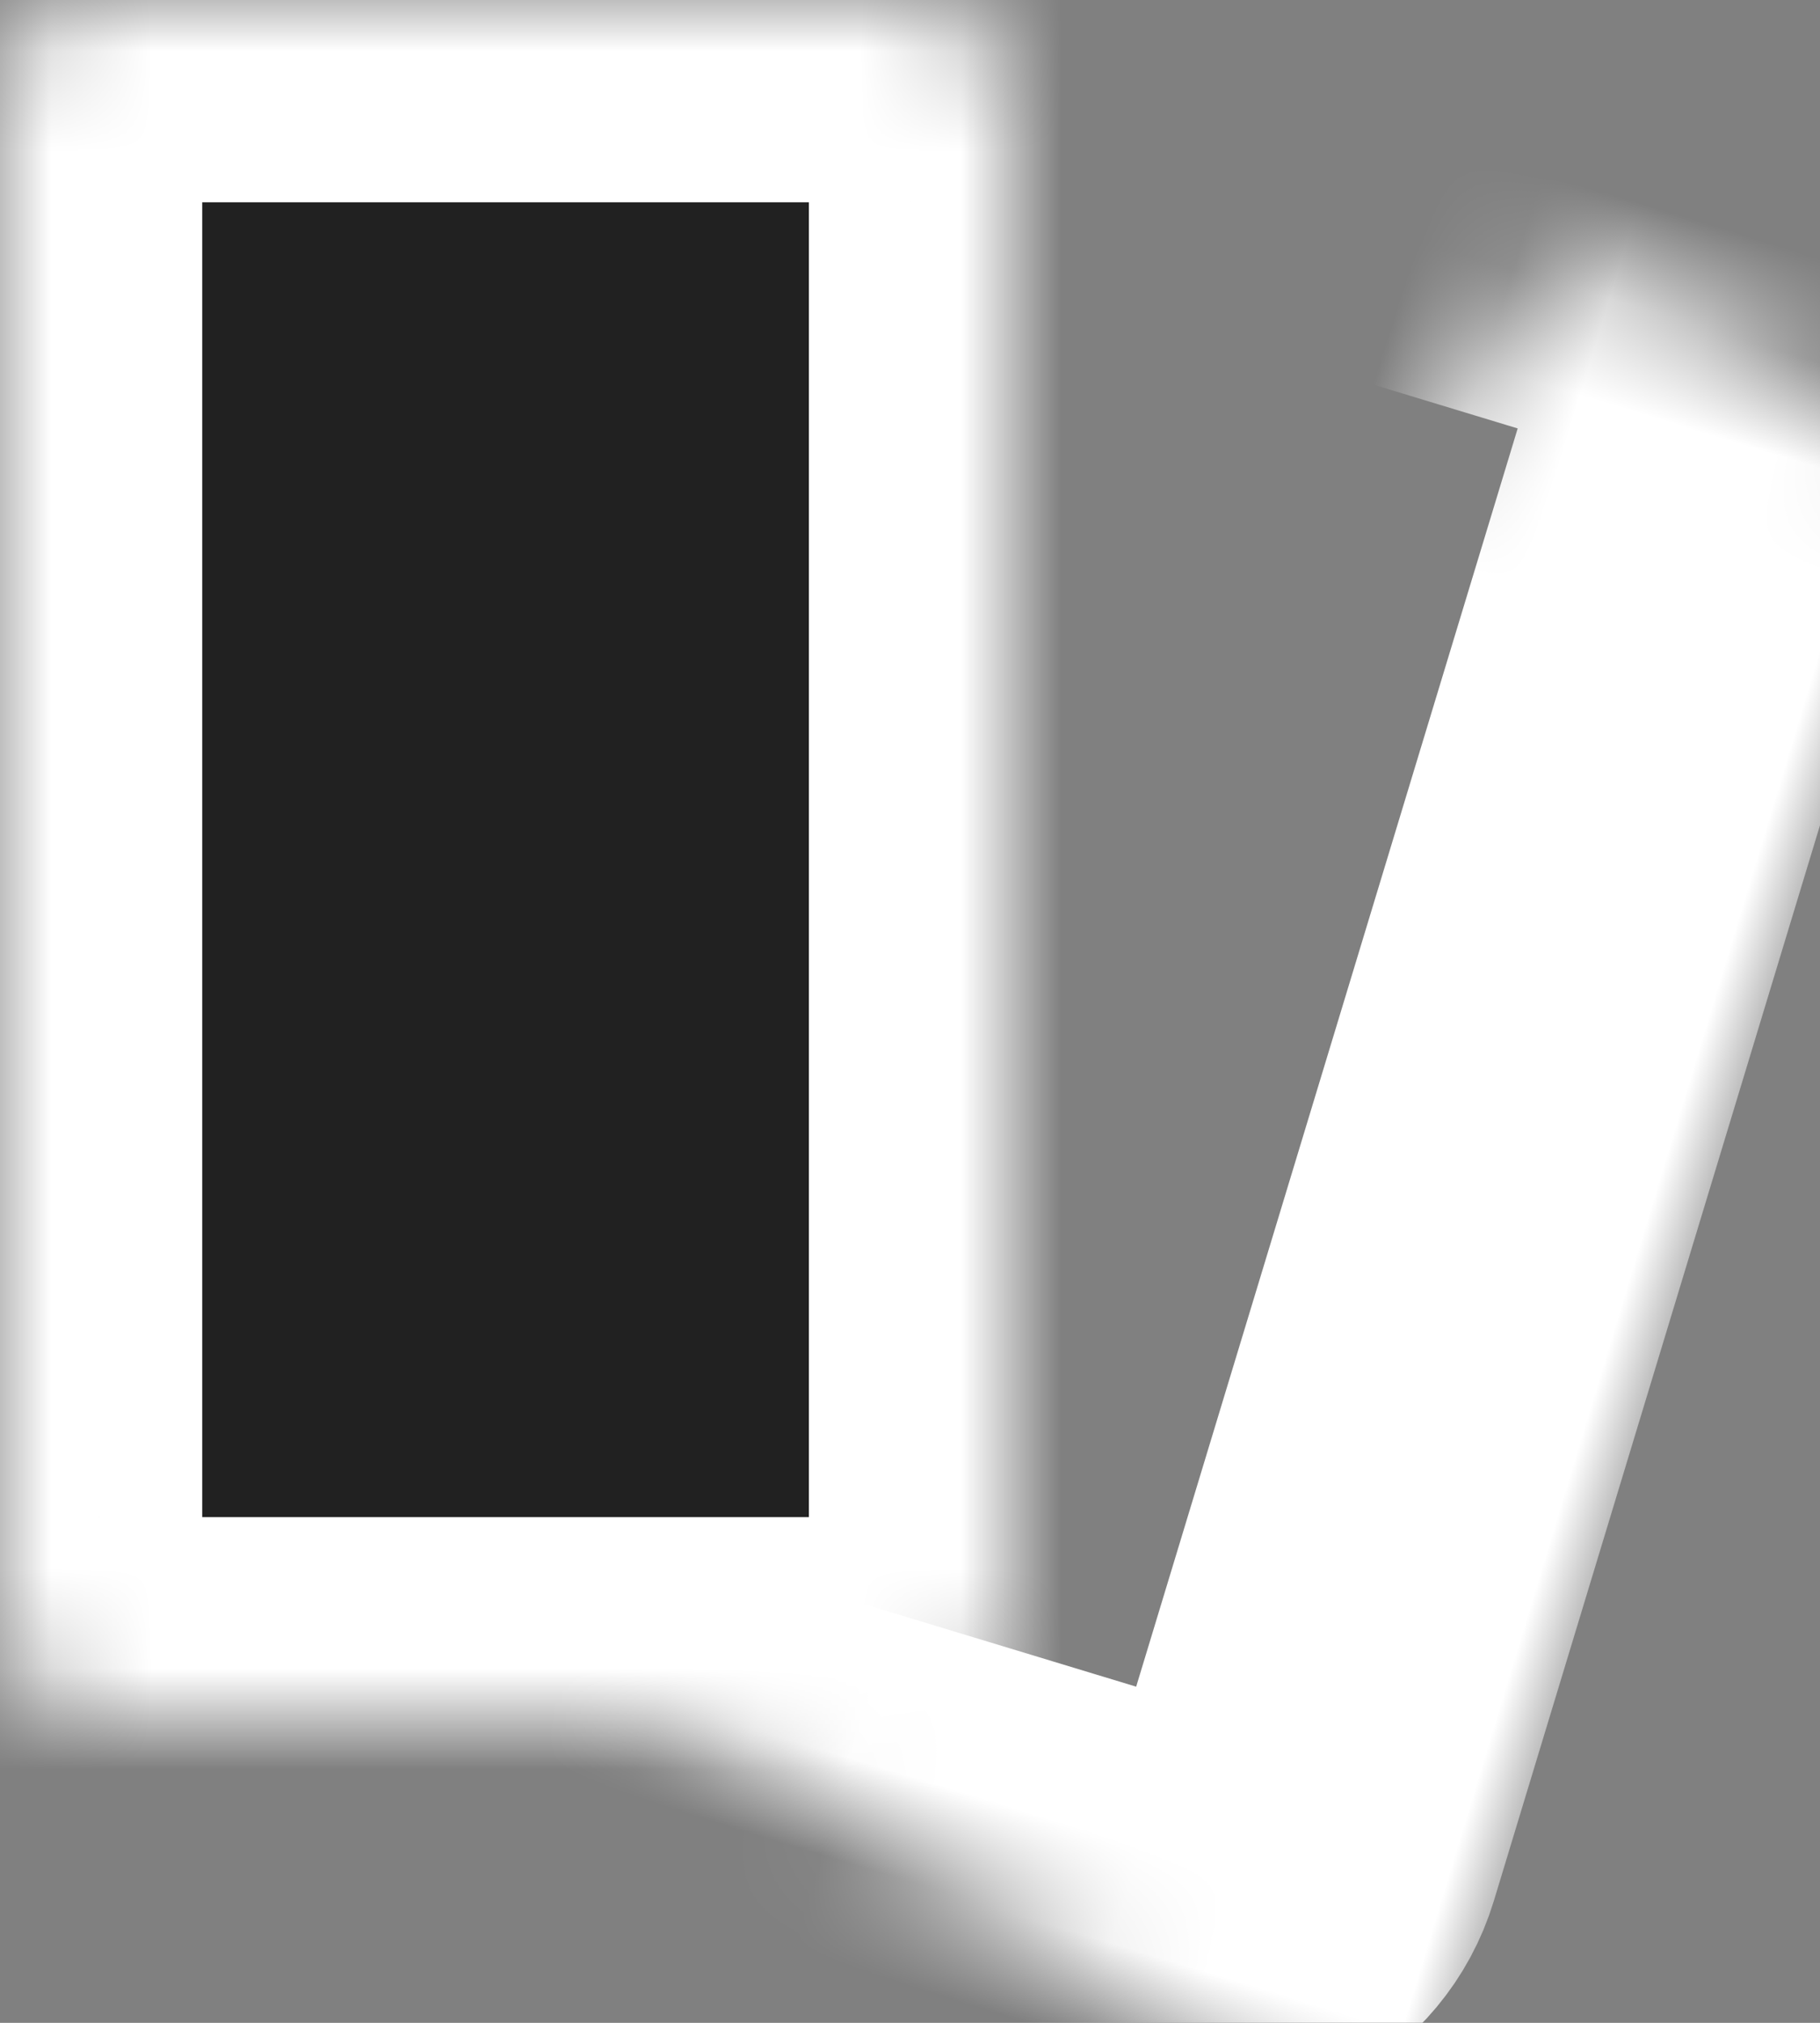 <svg width="18" height="20" viewBox="0 0 18 20" fill="none" xmlns="http://www.w3.org/2000/svg">
<rect x="0" y="0" width="18" height="20" fill="#808080" stroke="none"/>
<mask id="path-1-inside-1_243_3025" fill="white">
<rect x="7.935" width="10" height="17" rx="1" transform="rotate(16.873 7.935 0)"/>
</mask>
<rect x="7.935" width="10" height="17" rx="1" transform="rotate(16.873 7.935 0)" stroke="white" stroke-width="4" mask="url(#path-1-inside-1_243_3025)"/>
<mask id="path-2-inside-2_243_3025" fill="white">
<rect width="10" height="17" rx="1"/>
</mask>
<rect width="10" height="17" rx="1" fill="#212121" stroke="white" stroke-width="4" mask="url(#path-2-inside-2_243_3025)"/>
</svg>
